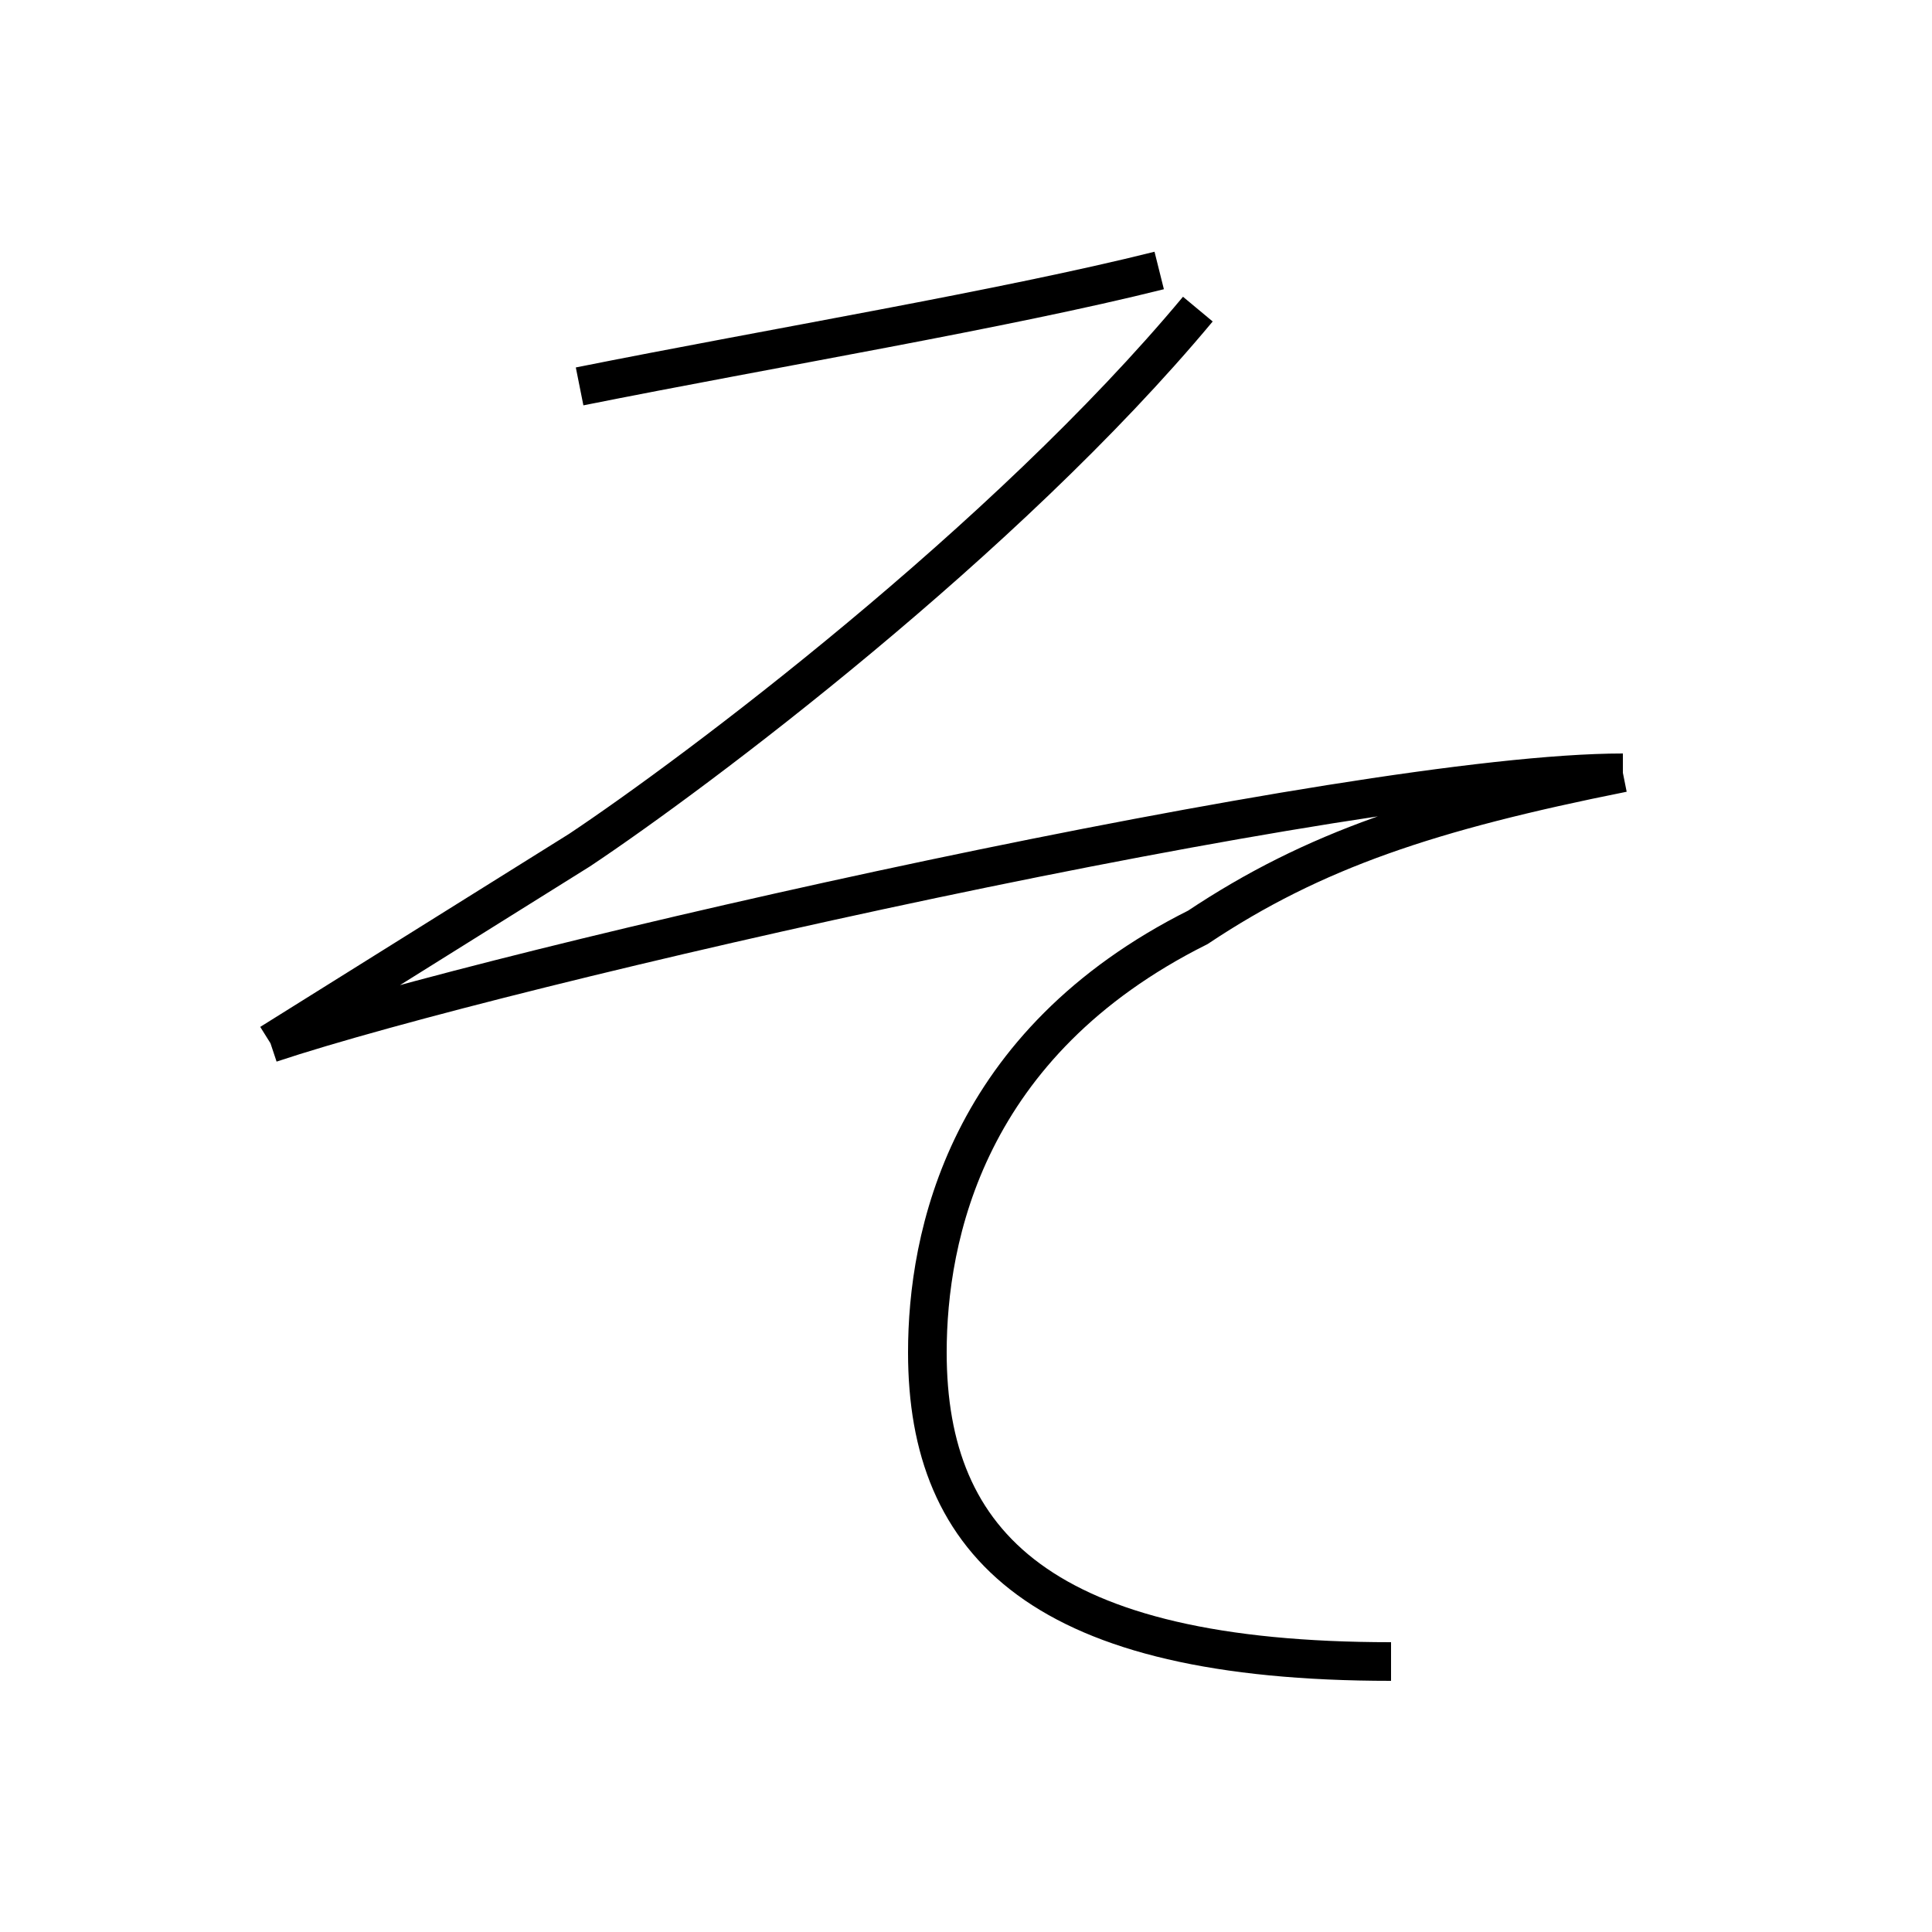 <?xml version='1.0' encoding='utf8'?>
<svg viewBox="0.0 -6.0 50.0 50.0" version="1.1" xmlns="http://www.w3.org/2000/svg">
<rect x="0.0" y="-6.0" width="50.0" height="50.0" fill="#808080" stroke="none"/>
<rect x="-1000" y="-1000" width="2000" height="2000" stroke="white" fill="white"/>
<g style="fill:white;stroke:#000000;  stroke-width:1">
<path d="M 36 -1 C 27 -1 24 -4 24 -9 C 24 -12 25 -17 31 -20 C 34 -22 37 -23 42 -24 M 7 -17 L 15 -22 C 18 -24 26 -30 31 -36 M 42 -24 C 35 -24 13 -19 7 -17 M 30 -37 C 26 -36 20 -35 15 -34" transform="translate(0.0 38.0)" />
</g>
</svg>